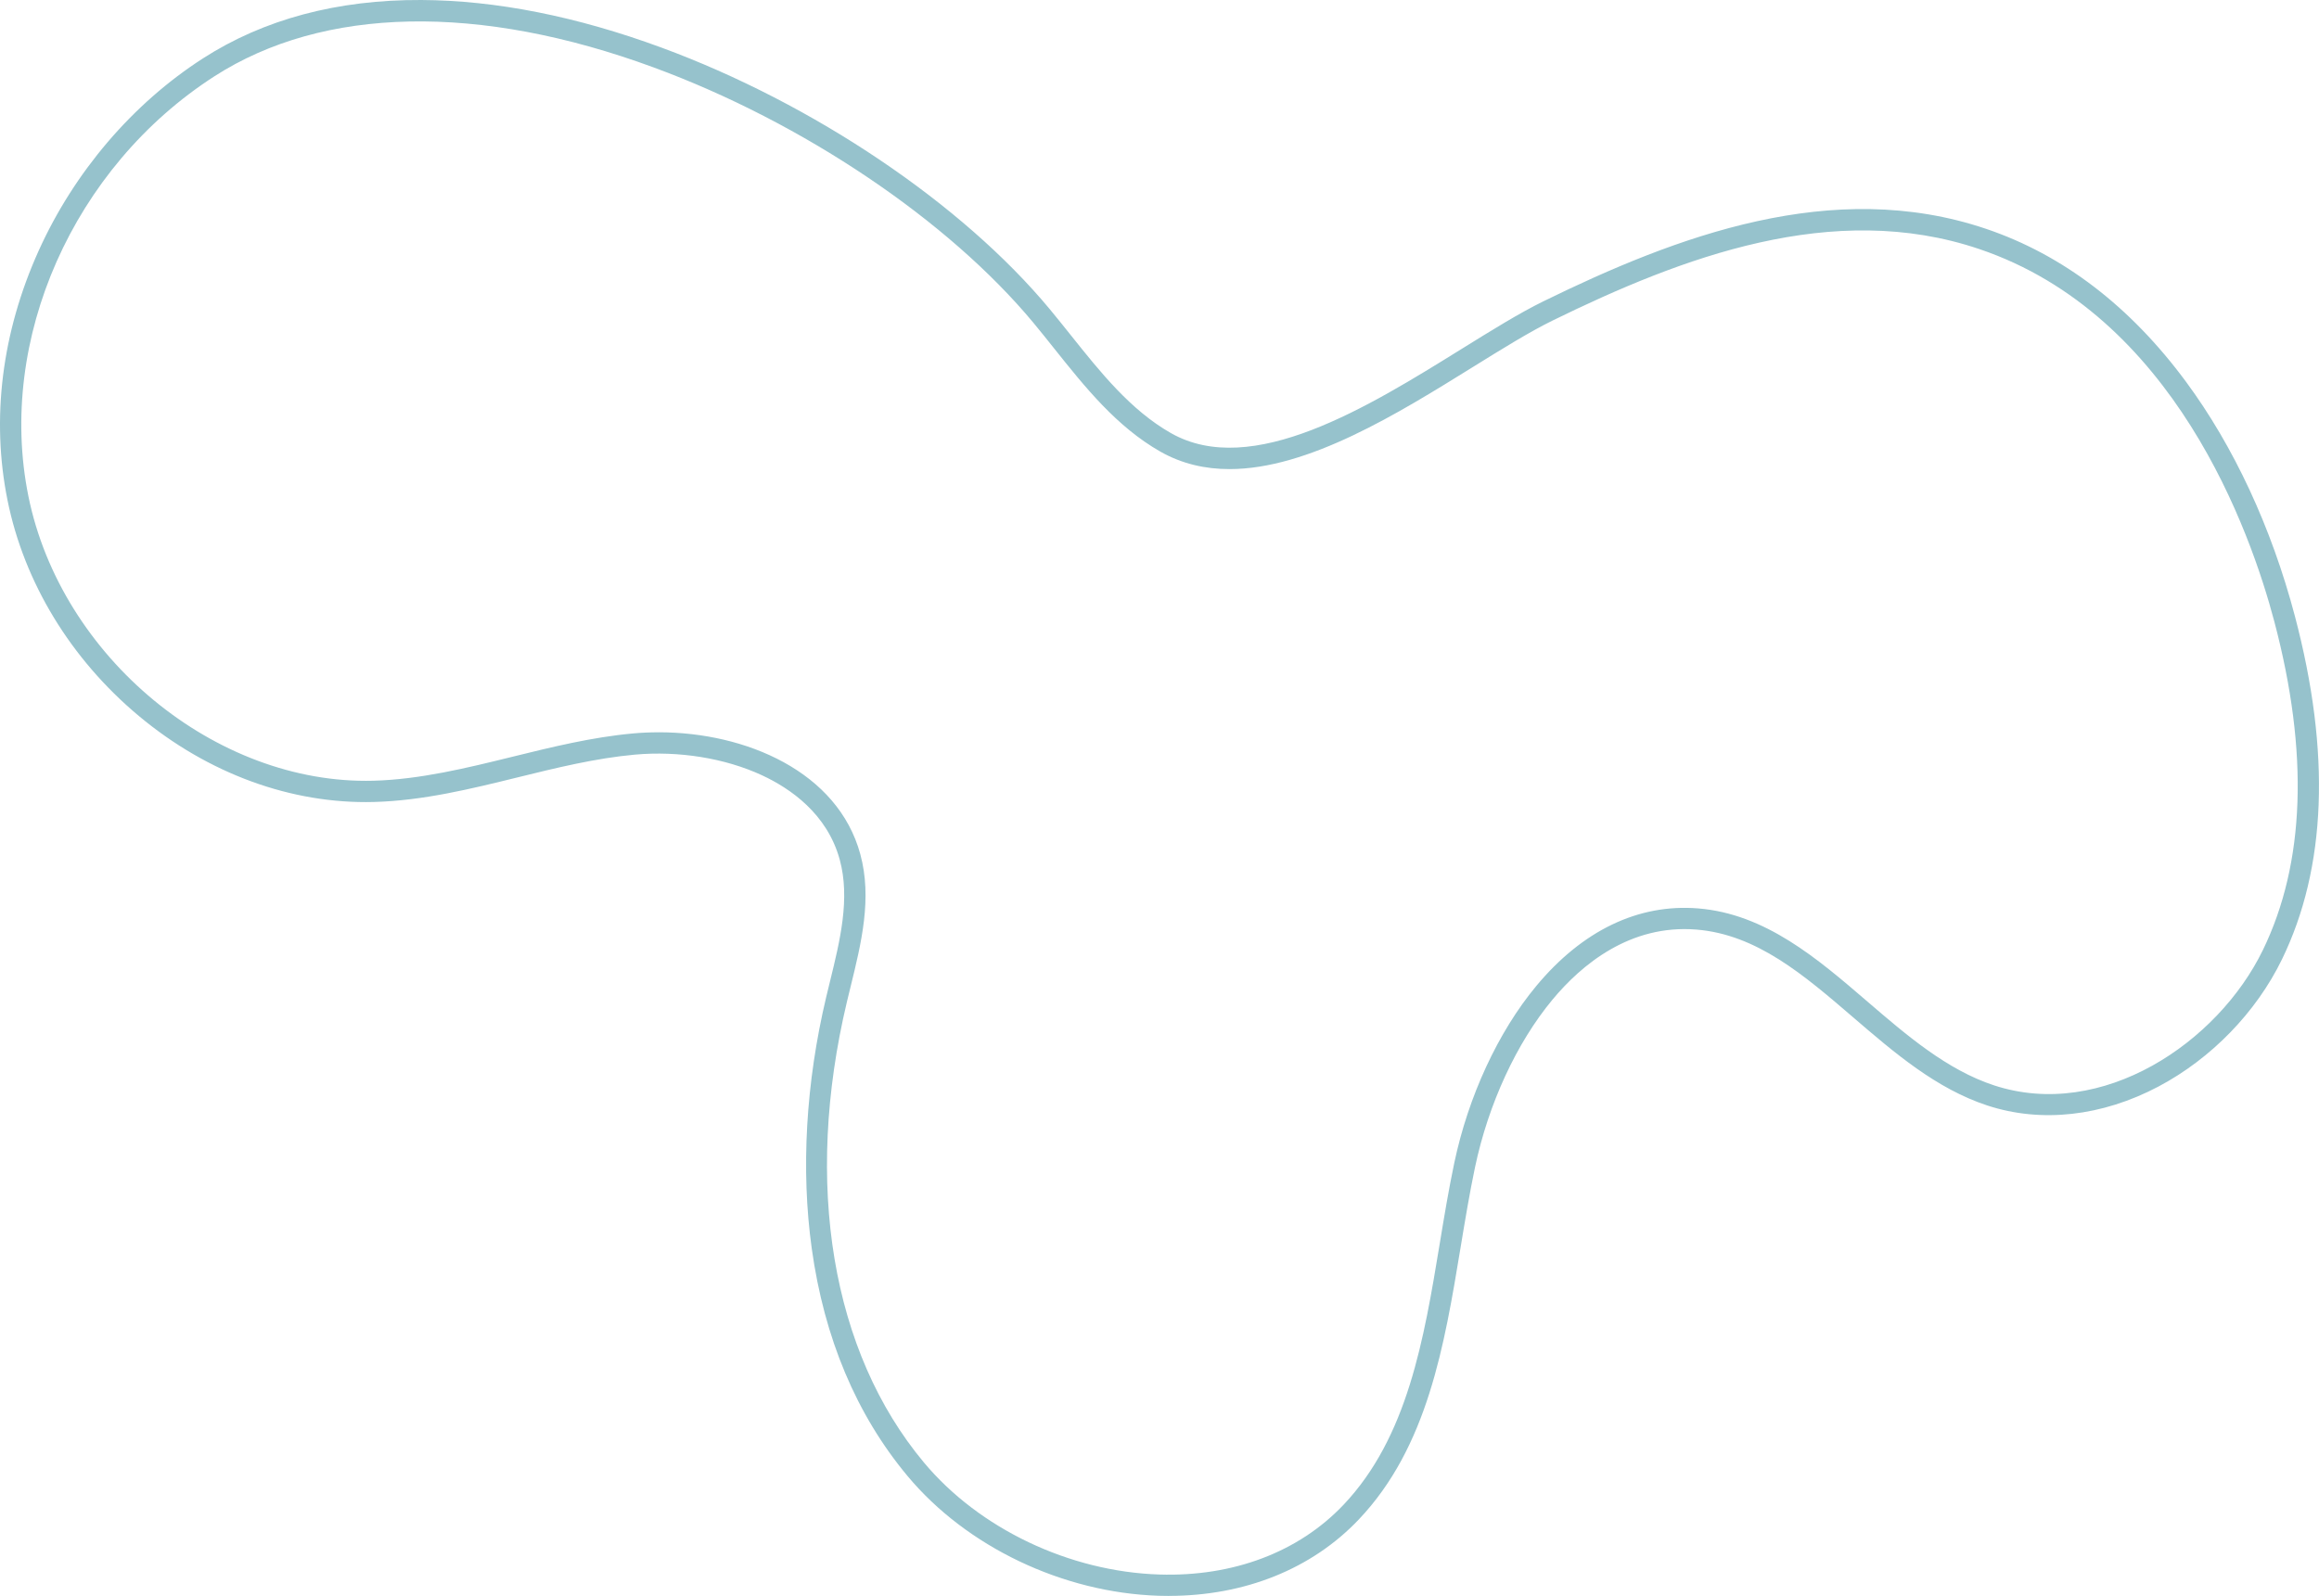 <svg xmlns="http://www.w3.org/2000/svg" width="1080" height="743.44" viewBox="0 0 1080 743.44"><g id="a"/><g id="b"><g id="c"><g id="d"><path d="M544.41 743.44c-1.62.0-3.24-.03-4.87-.08-44.6-1.44-89.4-22.82-116.9-55.8-23.78-28.52-38.79-64.18-44.6-106.01-5.09-36.63-2.76-77.14 6.75-117.14.57-2.41 1.17-4.83 1.76-7.26 4.66-18.97 9.47-38.59 4.54-56.67-5.82-21.35-22.96-33.2-36.3-39.37-17.13-7.93-38.67-11.42-59.09-9.58-18.35 1.66-36.8 6.2-54.64 10.6-21.66 5.34-44.05 10.85-66.93 11.46-38.45 1.02-77.34-13.22-109.5-40.1-31.68-26.47-53.39-62.15-61.13-100.46-7.68-37.99-2.67-78.16 14.48-116.18C34.56 80.12 61.75 48.27 94.56 27.17 122.89 8.95 157.09-.18 196.21.0c34.73.17 72.3 7.61 111.68 22.11 70.87 26.09 140.23 72.81 181.02 121.93 3.34 4.02 6.67 8.2 9.89 12.23 13.65 17.11 27.77 34.81 46.46 45.45 37.75 21.5 91.94-12.16 135.48-39.2 13.81-8.57 26.85-16.67 38.01-22.14 61.81-30.27 134.65-57.96 206.16-33.79 35.83 12.11 67.15 36.06 93.11 71.19 22.3 30.18 39.85 67.95 50.75 109.22 16.76 63.44 14.73 117.26-6.04 159.95-11.98 24.62-32.92 46.19-57.46 59.18-26.32 13.93-54.62 17.08-79.7 8.86-23.82-7.81-43.41-24.65-62.36-40.94-23.17-19.92-45.05-38.74-73.18-41.02-30.91-2.51-53.52 16.38-67.04 32.67-16.71 20.13-29.85 48.59-36.05 78.07-2.56 12.17-4.67 24.97-6.72 37.34-7.55 45.71-15.36 92.98-47.44 126.75-21.87 23.03-53.13 35.56-88.41 35.56zm-237.66-402.32c40.7.0 83.44 18.38 93.9 56.75 5.61 20.55.48 41.44-4.48 61.64-.59 2.4-1.18 4.8-1.75 7.19-20.17 84.85-7.11 163.04 35.82 214.52 25.75 30.87 67.75 50.89 109.61 52.24 34.41 1.1 64.88-10.4 85.78-32.4 29.98-31.56 37.54-77.31 44.85-121.54 2.06-12.48 4.19-25.39 6.8-37.77 6.52-31.01 20.42-61.03 38.12-82.36 21.54-25.96 47.63-38.48 75.46-36.22 31.34 2.55 55.48 23.31 78.83 43.39 18.21 15.66 37.04 31.85 58.98 39.04 50.36 16.5 104.18-19.83 125.16-62.96 19.7-40.5 21.51-92 5.37-153.08h0c-11.09-41.96-46.67-142.88-137.46-173.56-68.11-23.02-138.63 3.92-198.63 33.3-10.71 5.25-23.55 13.22-37.14 21.66-35.02 21.75-76.59 47.56-113.38 47.56-11.3.0-22.15-2.43-32.23-8.17-20.34-11.58-35.06-30.04-49.3-47.88-3.19-4-6.48-8.13-9.76-12.08-39.74-47.85-107.5-93.44-176.82-118.96C223.19 1.48 150.55 2.94 99.92 35.5 34.14 77.81-1.51 158.23 13.21 231.07c15.18 75.07 87.25 134.56 160.66 132.62 21.81-.58 43.68-5.97 64.82-11.18 18.2-4.48 37.02-9.12 56.12-10.85 3.94-.36 7.93-.53 11.94-.53z" fill="#96c2cc"/></g></g></g></svg>